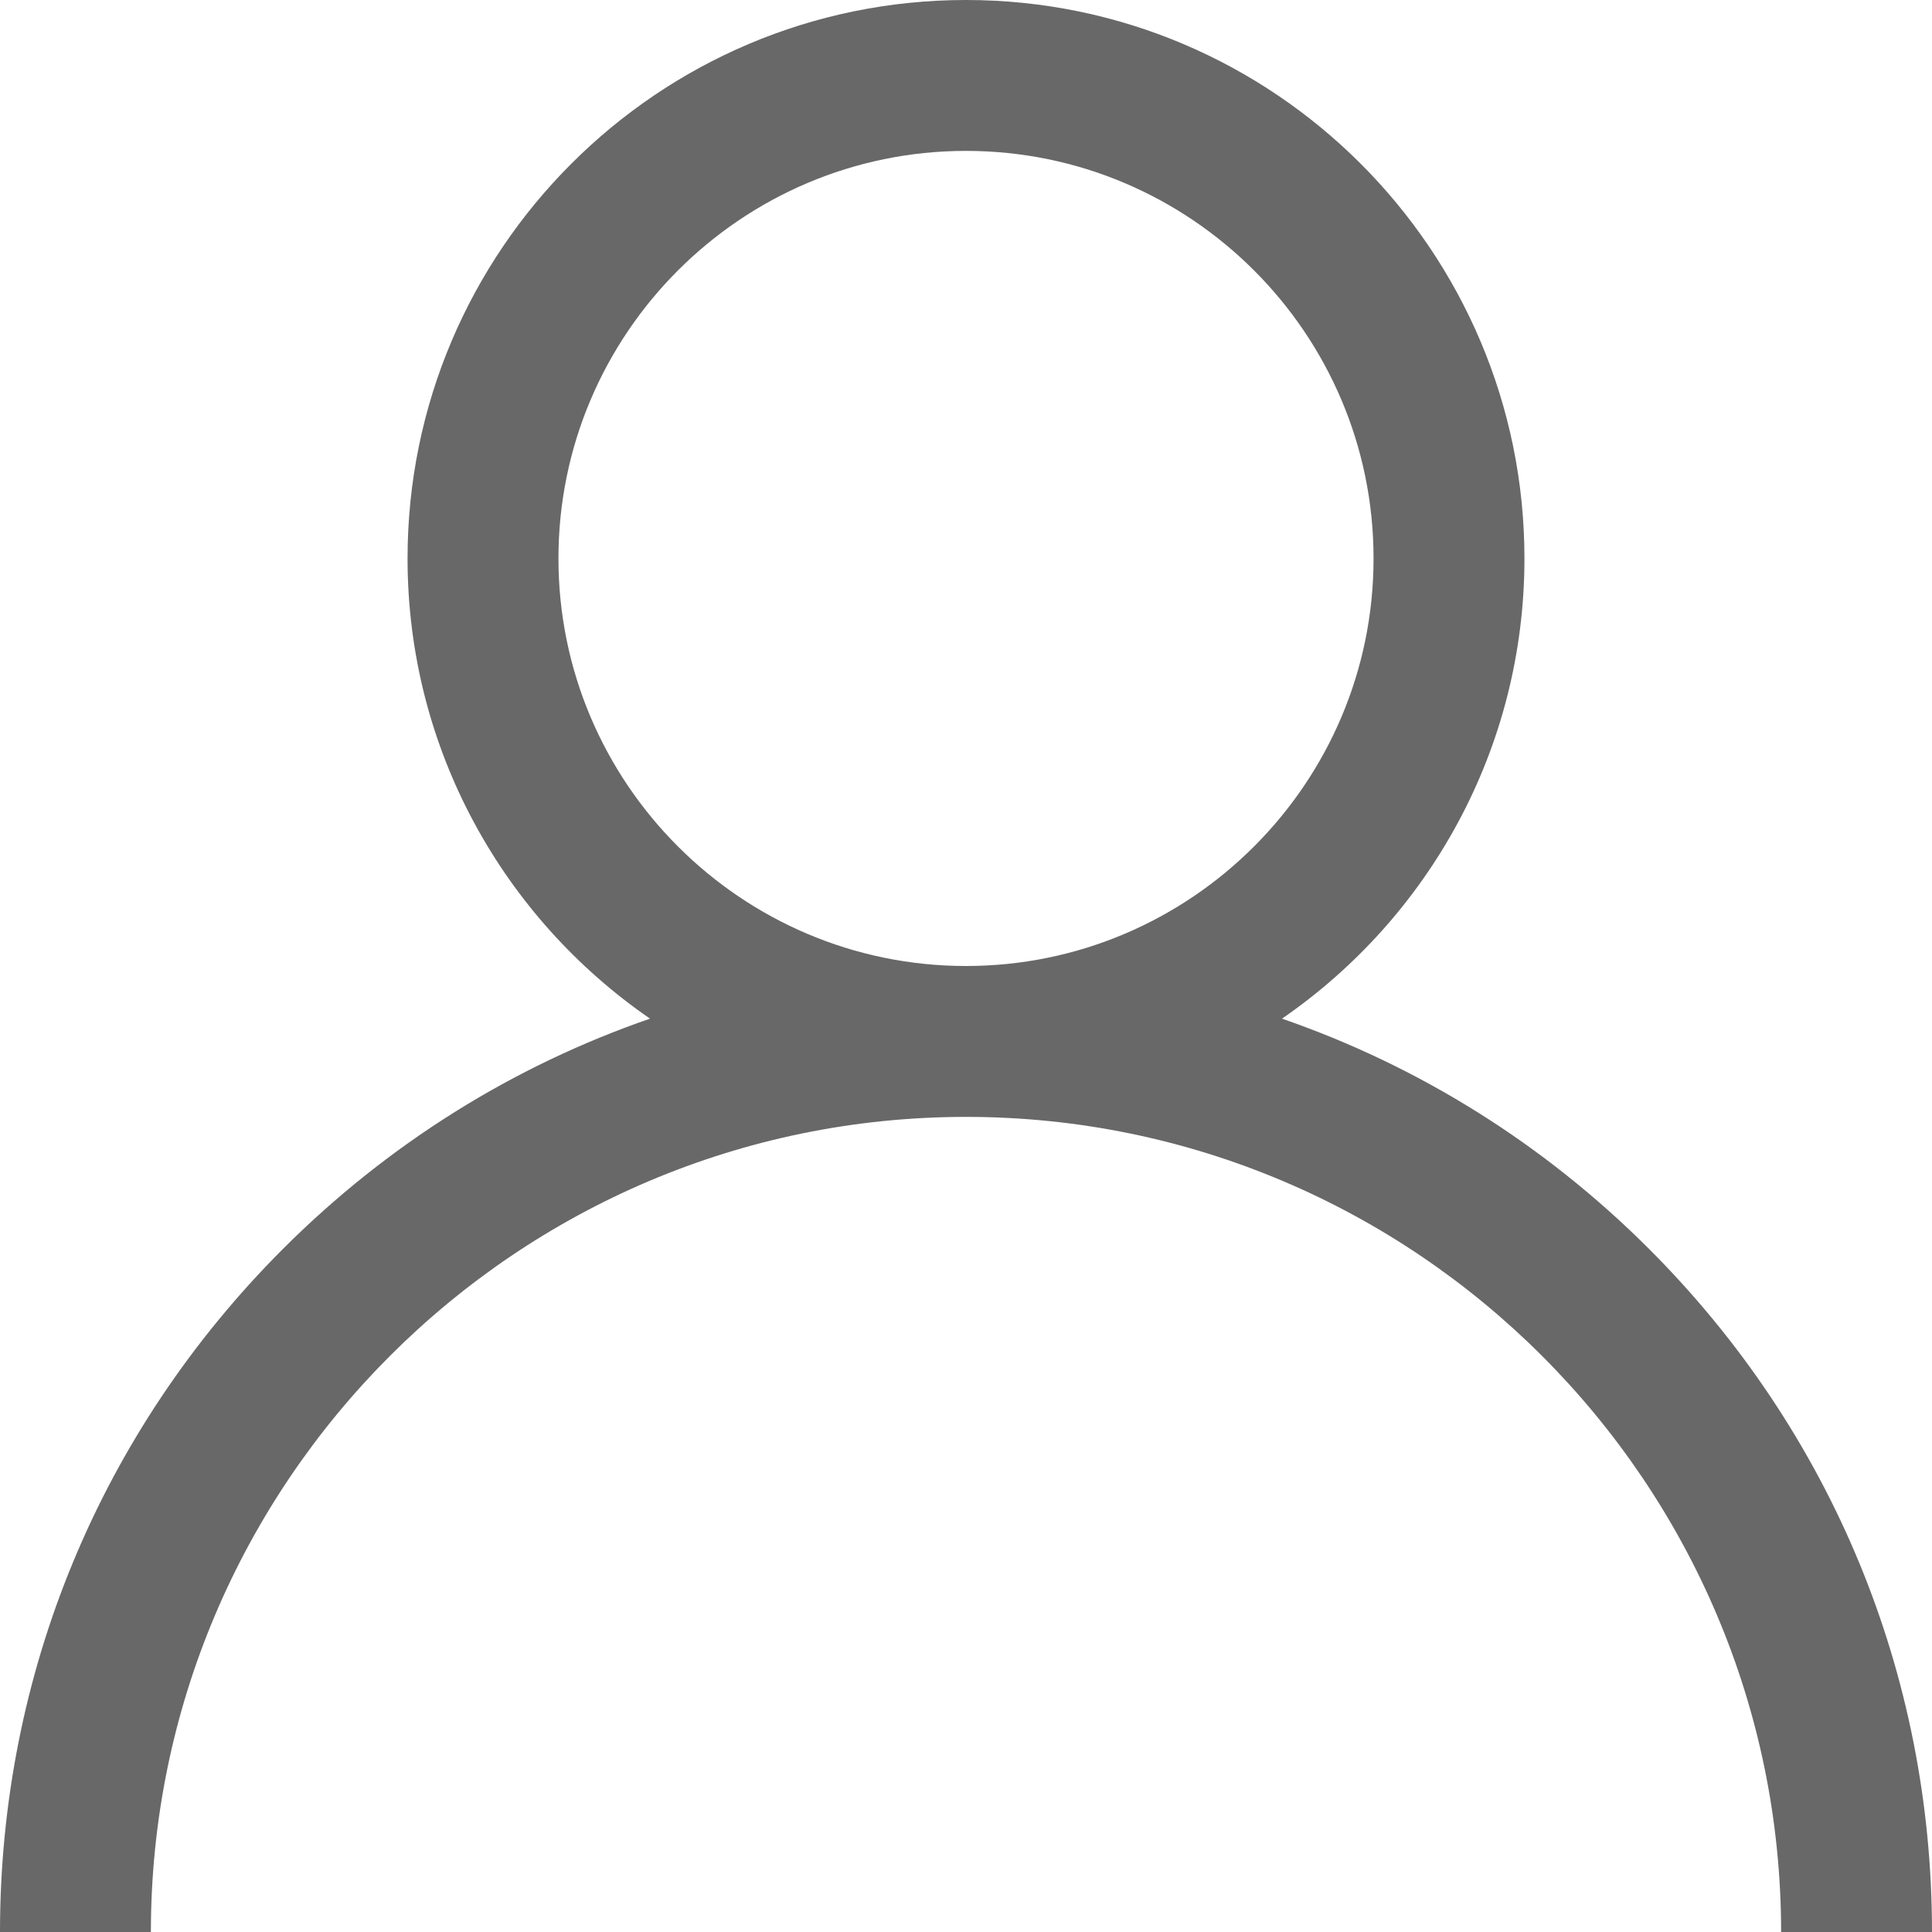 <svg width="20" height="20" viewBox="0 0 20 20" fill="none" xmlns="http://www.w3.org/2000/svg">
<path d="M2.929 12.929C4.018 11.84 5.314 11.034 6.729 10.545C5.214 9.502 4.219 7.756 4.219 5.781C4.219 2.593 6.812 0 10 0C13.188 0 15.781 2.593 15.781 5.781C15.781 7.756 14.786 9.502 13.271 10.545C14.685 11.034 15.982 11.84 17.071 12.929C18.96 14.818 20 17.329 20 20H18.438C18.438 15.348 14.652 11.562 10 11.562C5.348 11.562 1.562 15.348 1.562 20H0C0 17.329 1.04 14.818 2.929 12.929ZM10 10C12.326 10 14.219 8.107 14.219 5.781C14.219 3.455 12.326 1.562 10 1.562C7.674 1.562 5.781 3.455 5.781 5.781C5.781 8.107 7.674 10 10 10Z" fill="#686868"/>
</svg>
